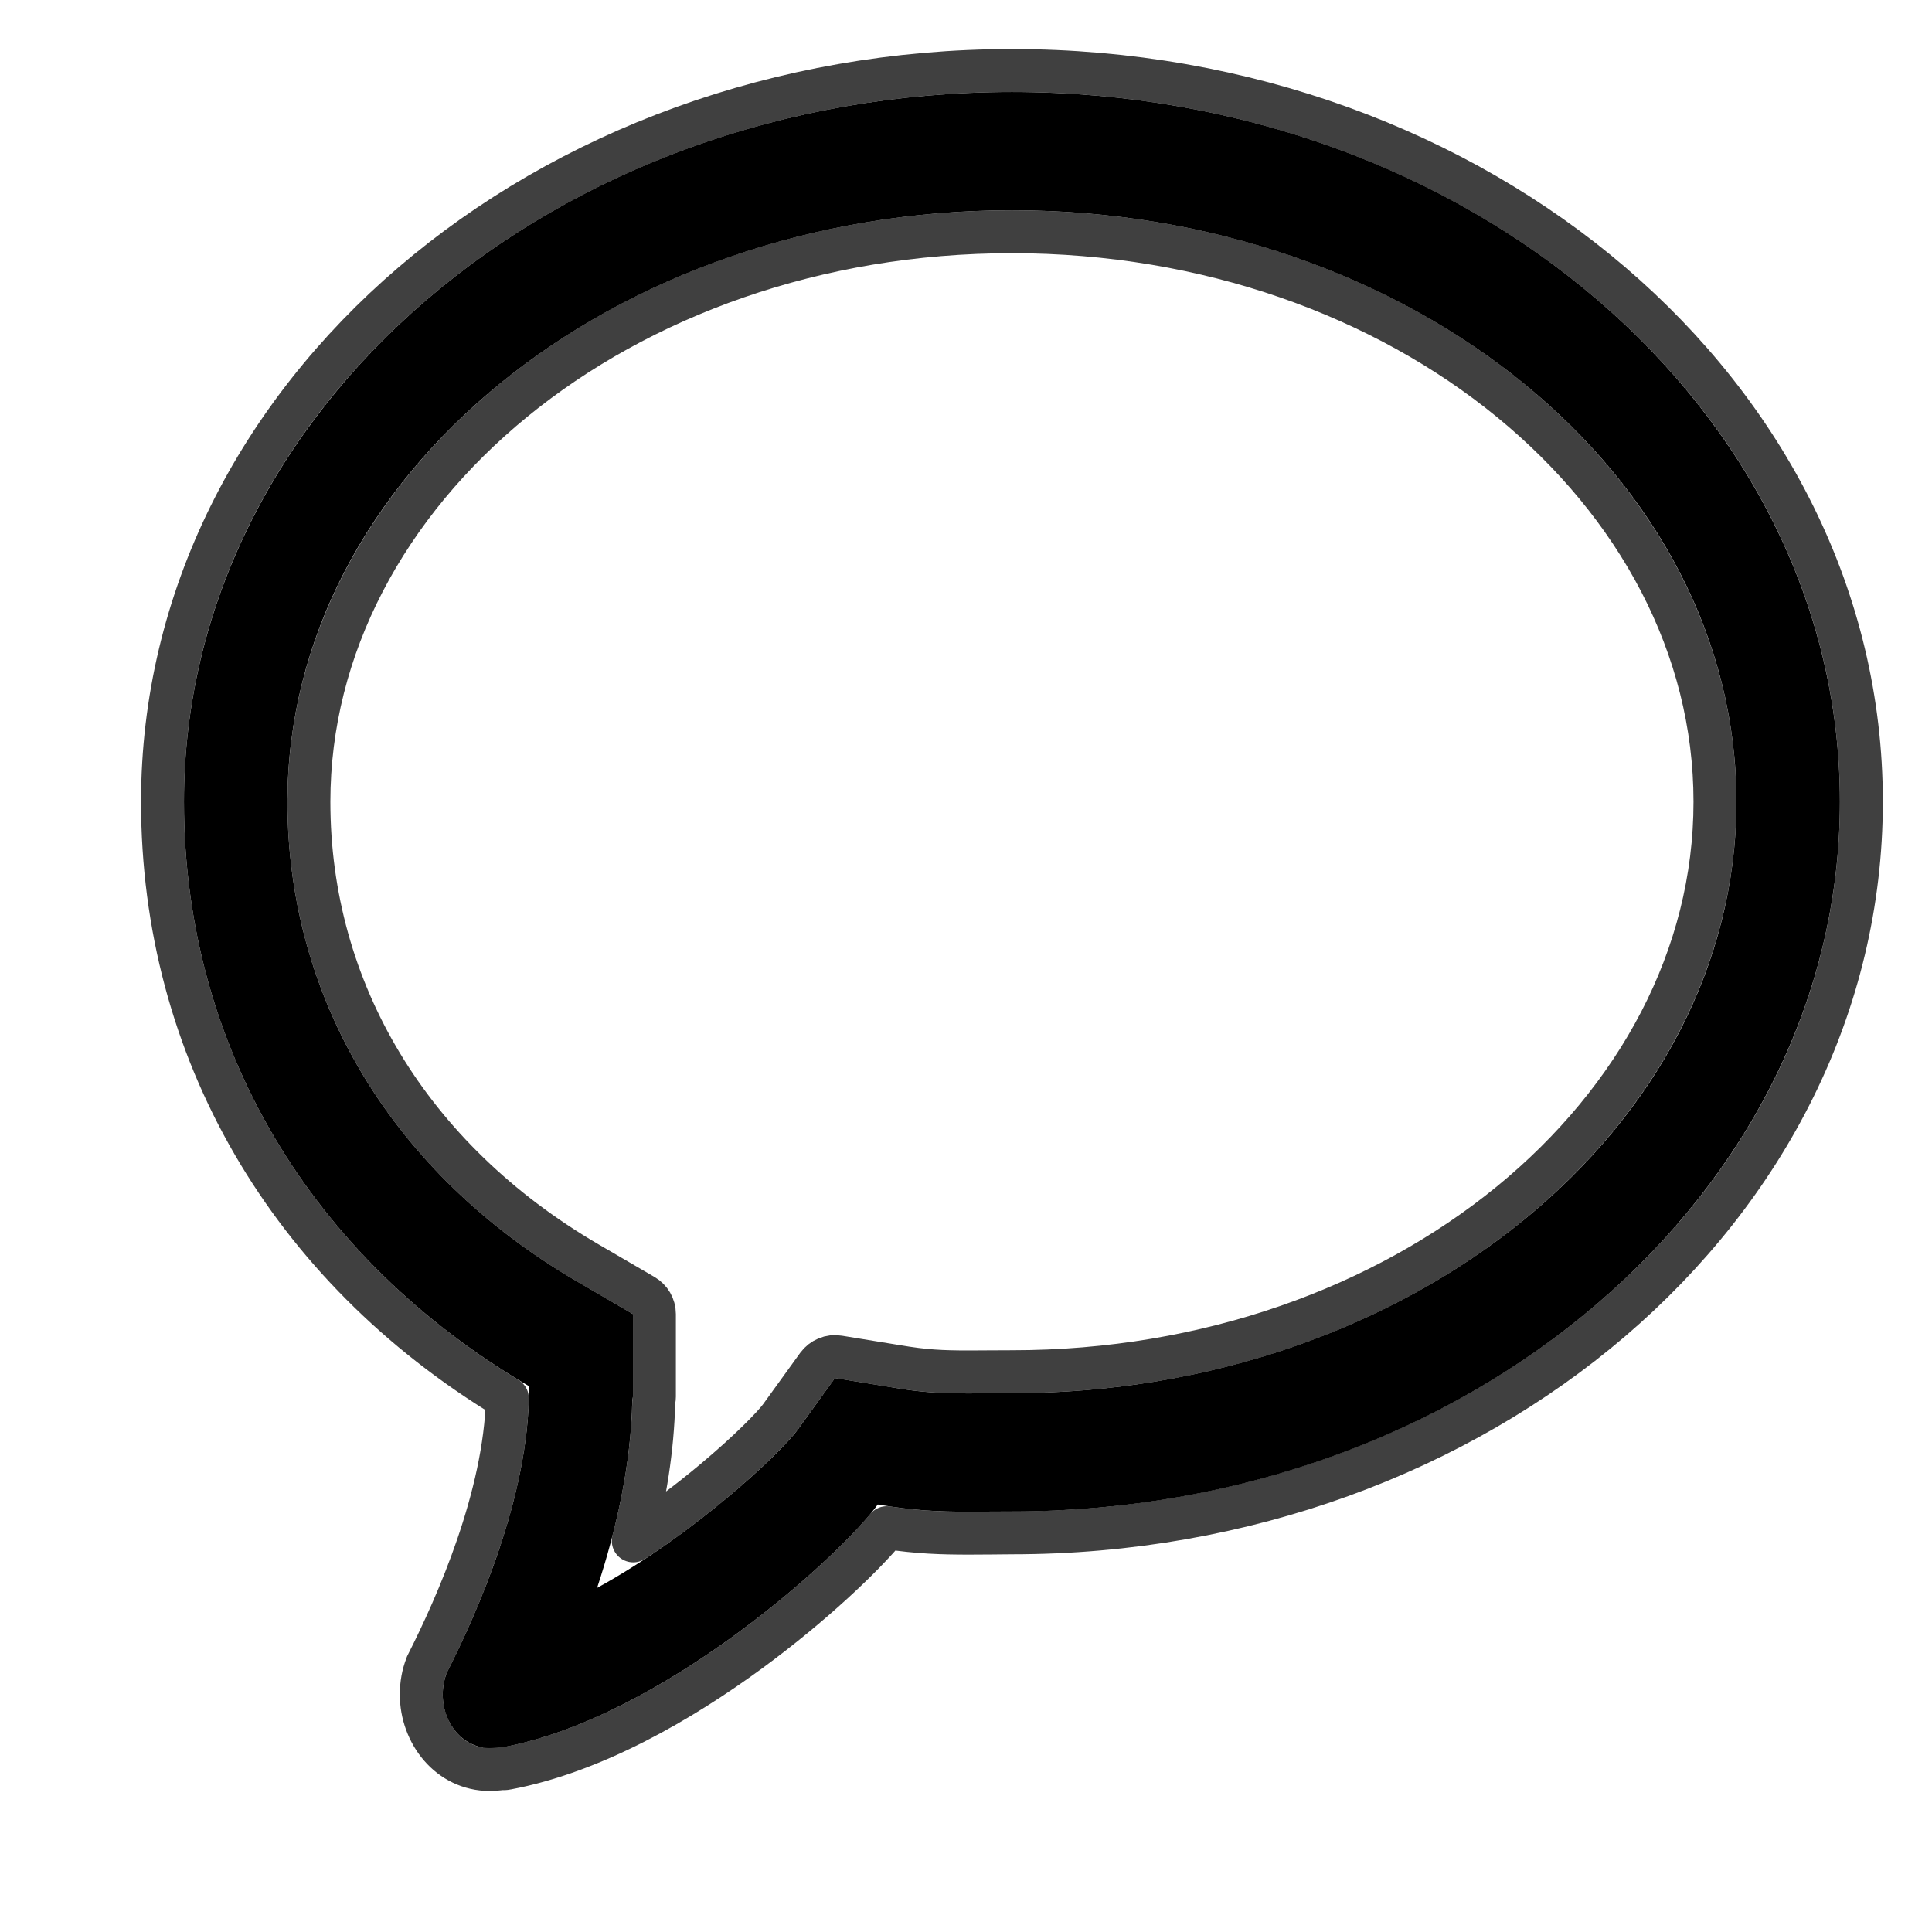 <svg width="18" height="18" viewBox="0 0 18 18" fill="none" xmlns="http://www.w3.org/2000/svg">
<g clip-path="url(#clip0)">
<path d="M9.428 1.959C13.15 1.959 16.178 4.431 16.178 7.47C16.178 10.508 13.15 12.98 9.428 12.98L9.2 12.981L9.029 12.982C8.764 12.982 8.591 12.974 8.319 12.927L7.779 12.839L7.433 13.319C7.273 13.539 6.46 14.302 5.563 14.794C5.745 14.242 5.88 13.64 5.891 13.045L5.897 13.012V12.918V12.243L5.371 11.936C3.66 10.936 2.678 9.308 2.678 7.47C2.678 4.431 5.706 1.959 9.428 1.959ZM9.428 0.857C5.168 0.857 1.714 3.818 1.714 7.47C1.714 9.744 2.893 11.725 4.932 12.917C4.932 12.931 4.928 12.941 4.928 12.957C4.928 13.945 4.444 15.031 4.16 15.59C4.138 15.65 4.125 15.716 4.125 15.787C4.125 16.064 4.32 16.286 4.562 16.286C4.598 16.286 4.656 16.277 4.677 16.277C4.682 16.277 4.685 16.279 4.685 16.279C6.192 15.997 7.848 14.476 8.178 14.017C8.517 14.075 8.745 14.084 9.029 14.084C9.148 14.084 9.277 14.082 9.428 14.082C13.689 14.082 17.142 11.121 17.142 7.469C17.142 3.818 13.689 0.857 9.428 0.857Z" fill="black"/>
<path d="M9.428 12.78L9.427 12.78L9.2 12.781L9.199 12.781L9.029 12.782C9.029 12.782 9.029 12.782 9.028 12.782C8.771 12.782 8.61 12.774 8.353 12.73L8.352 12.73L7.812 12.642C7.737 12.629 7.662 12.661 7.617 12.722L7.271 13.201C7.271 13.201 7.271 13.201 7.271 13.201C7.206 13.29 6.98 13.522 6.646 13.801C6.429 13.982 6.174 14.177 5.9 14.356C6.008 13.939 6.081 13.5 6.091 13.062L6.094 13.042C6.096 13.032 6.097 13.022 6.097 13.012V12.918V12.243C6.097 12.171 6.059 12.106 5.997 12.07L5.472 11.764C5.472 11.764 5.472 11.764 5.472 11.764C3.817 10.796 2.878 9.23 2.878 7.47C2.878 4.578 5.777 2.159 9.428 2.159C13.08 2.159 15.978 4.578 15.978 7.47C15.978 10.361 13.079 12.78 9.428 12.78ZM3.982 15.5C3.978 15.507 3.975 15.513 3.973 15.521C3.942 15.601 3.925 15.691 3.925 15.787C3.925 16.148 4.185 16.486 4.562 16.486C4.592 16.486 4.625 16.483 4.645 16.481L4.67 16.478C4.687 16.479 4.705 16.479 4.722 16.475C5.519 16.326 6.339 15.855 6.991 15.376C7.566 14.953 8.035 14.507 8.262 14.233C8.554 14.277 8.772 14.284 9.029 14.284C9.086 14.284 9.145 14.283 9.206 14.283L9.218 14.283C9.284 14.282 9.354 14.281 9.428 14.281C13.769 14.281 17.342 11.26 17.342 7.469C17.342 3.68 13.769 0.657 9.428 0.657C5.087 0.657 1.514 3.68 1.514 7.47C1.514 9.78 2.694 11.796 4.727 13.028C4.705 13.946 4.257 14.957 3.982 15.5ZM4.597 16.458C4.597 16.458 4.597 16.458 4.597 16.458L4.597 16.458L4.597 16.458ZM4.593 16.456L4.593 16.456C4.593 16.456 4.593 16.456 4.593 16.456L4.593 16.456Z" stroke="black" stroke-opacity="0.75" stroke-width="0.4" stroke-linecap="round" stroke-linejoin="round"/>
</g>
<defs>
<clipPath id="clip0">
<rect width="18" height="18" fill="white"/>
</clipPath>
</defs>
</svg>

